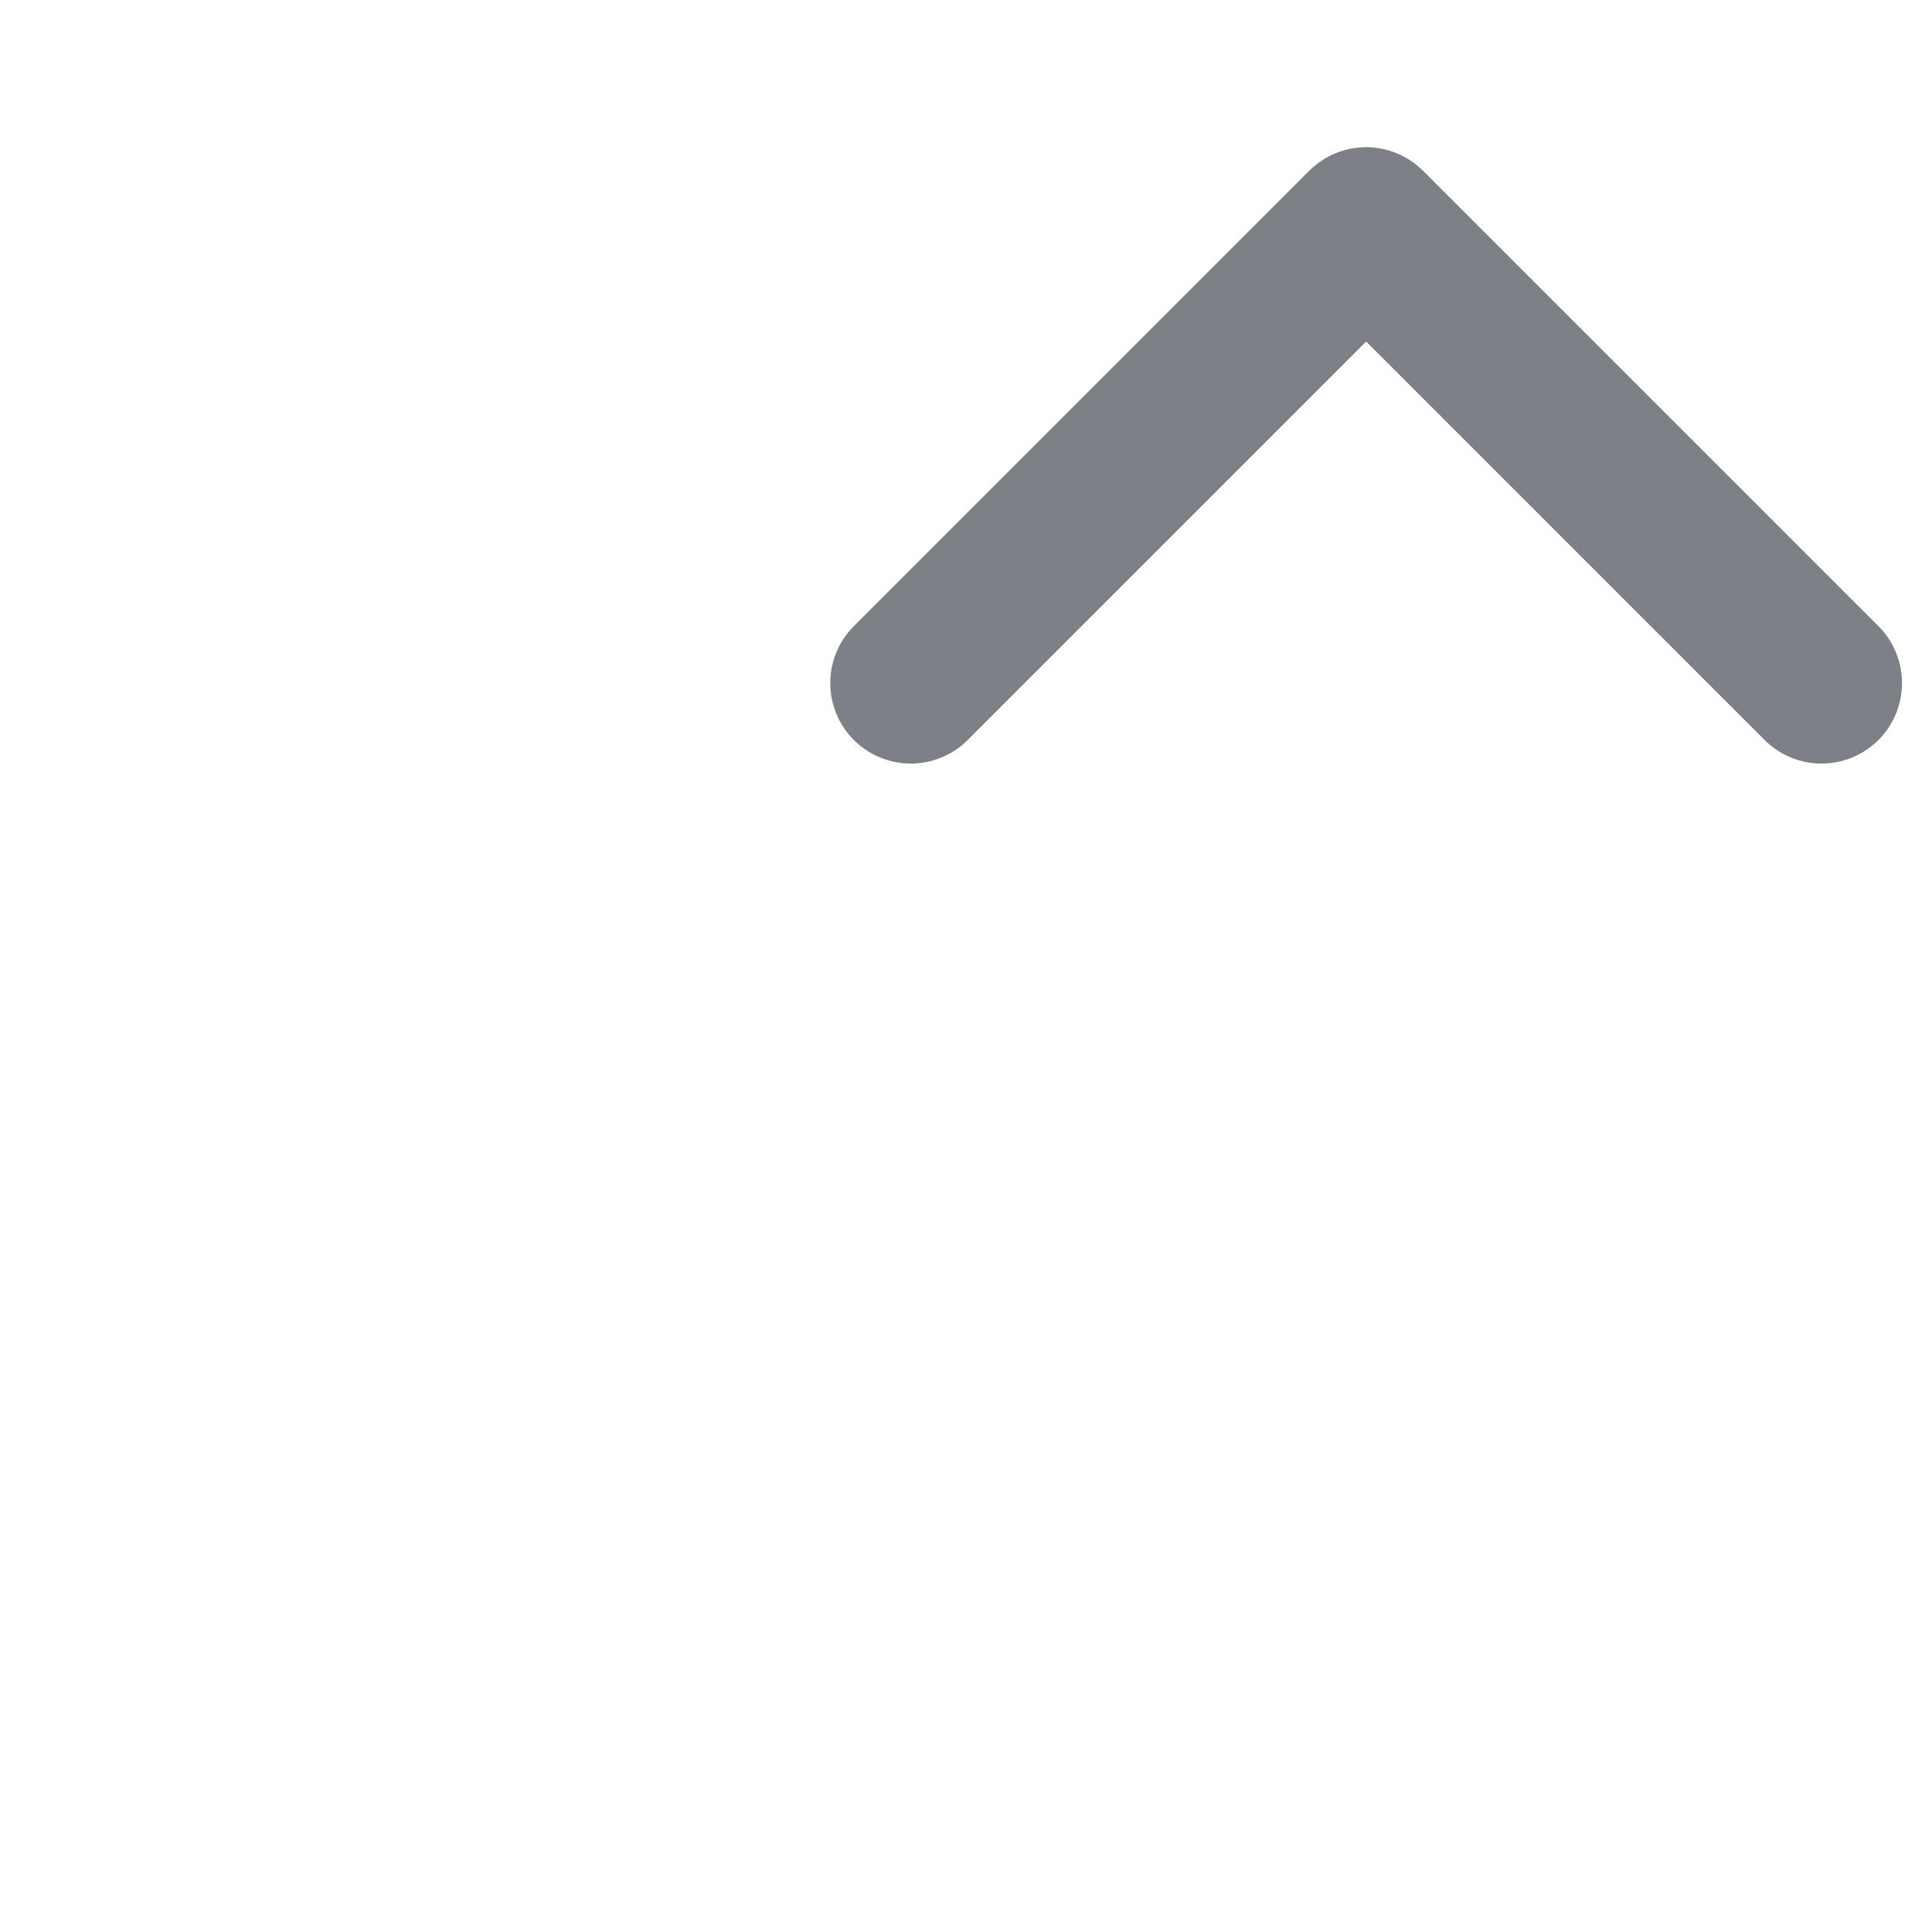 <svg viewBox="0 0 48 48" fill="none" xmlns="http://www.w3.org/2000/svg" transform="rotate(-45)"><g id="SVGRepo_bgCarrier" stroke-width="0"></g><g id="SVGRepo_tracerCarrier" stroke-linecap="round" stroke-linejoin="round"></g><g id="SVGRepo_iconCarrier"> <path d="M44 20H28V4" stroke="#7d8187" stroke-width="4" stroke-linecap="round" stroke-linejoin="round"></path> <path d="M4 28H20V44" stroke="#7d8187" stroke-width="4" stroke-linecap="round" stroke-linejoin="round"></path> </g></svg>